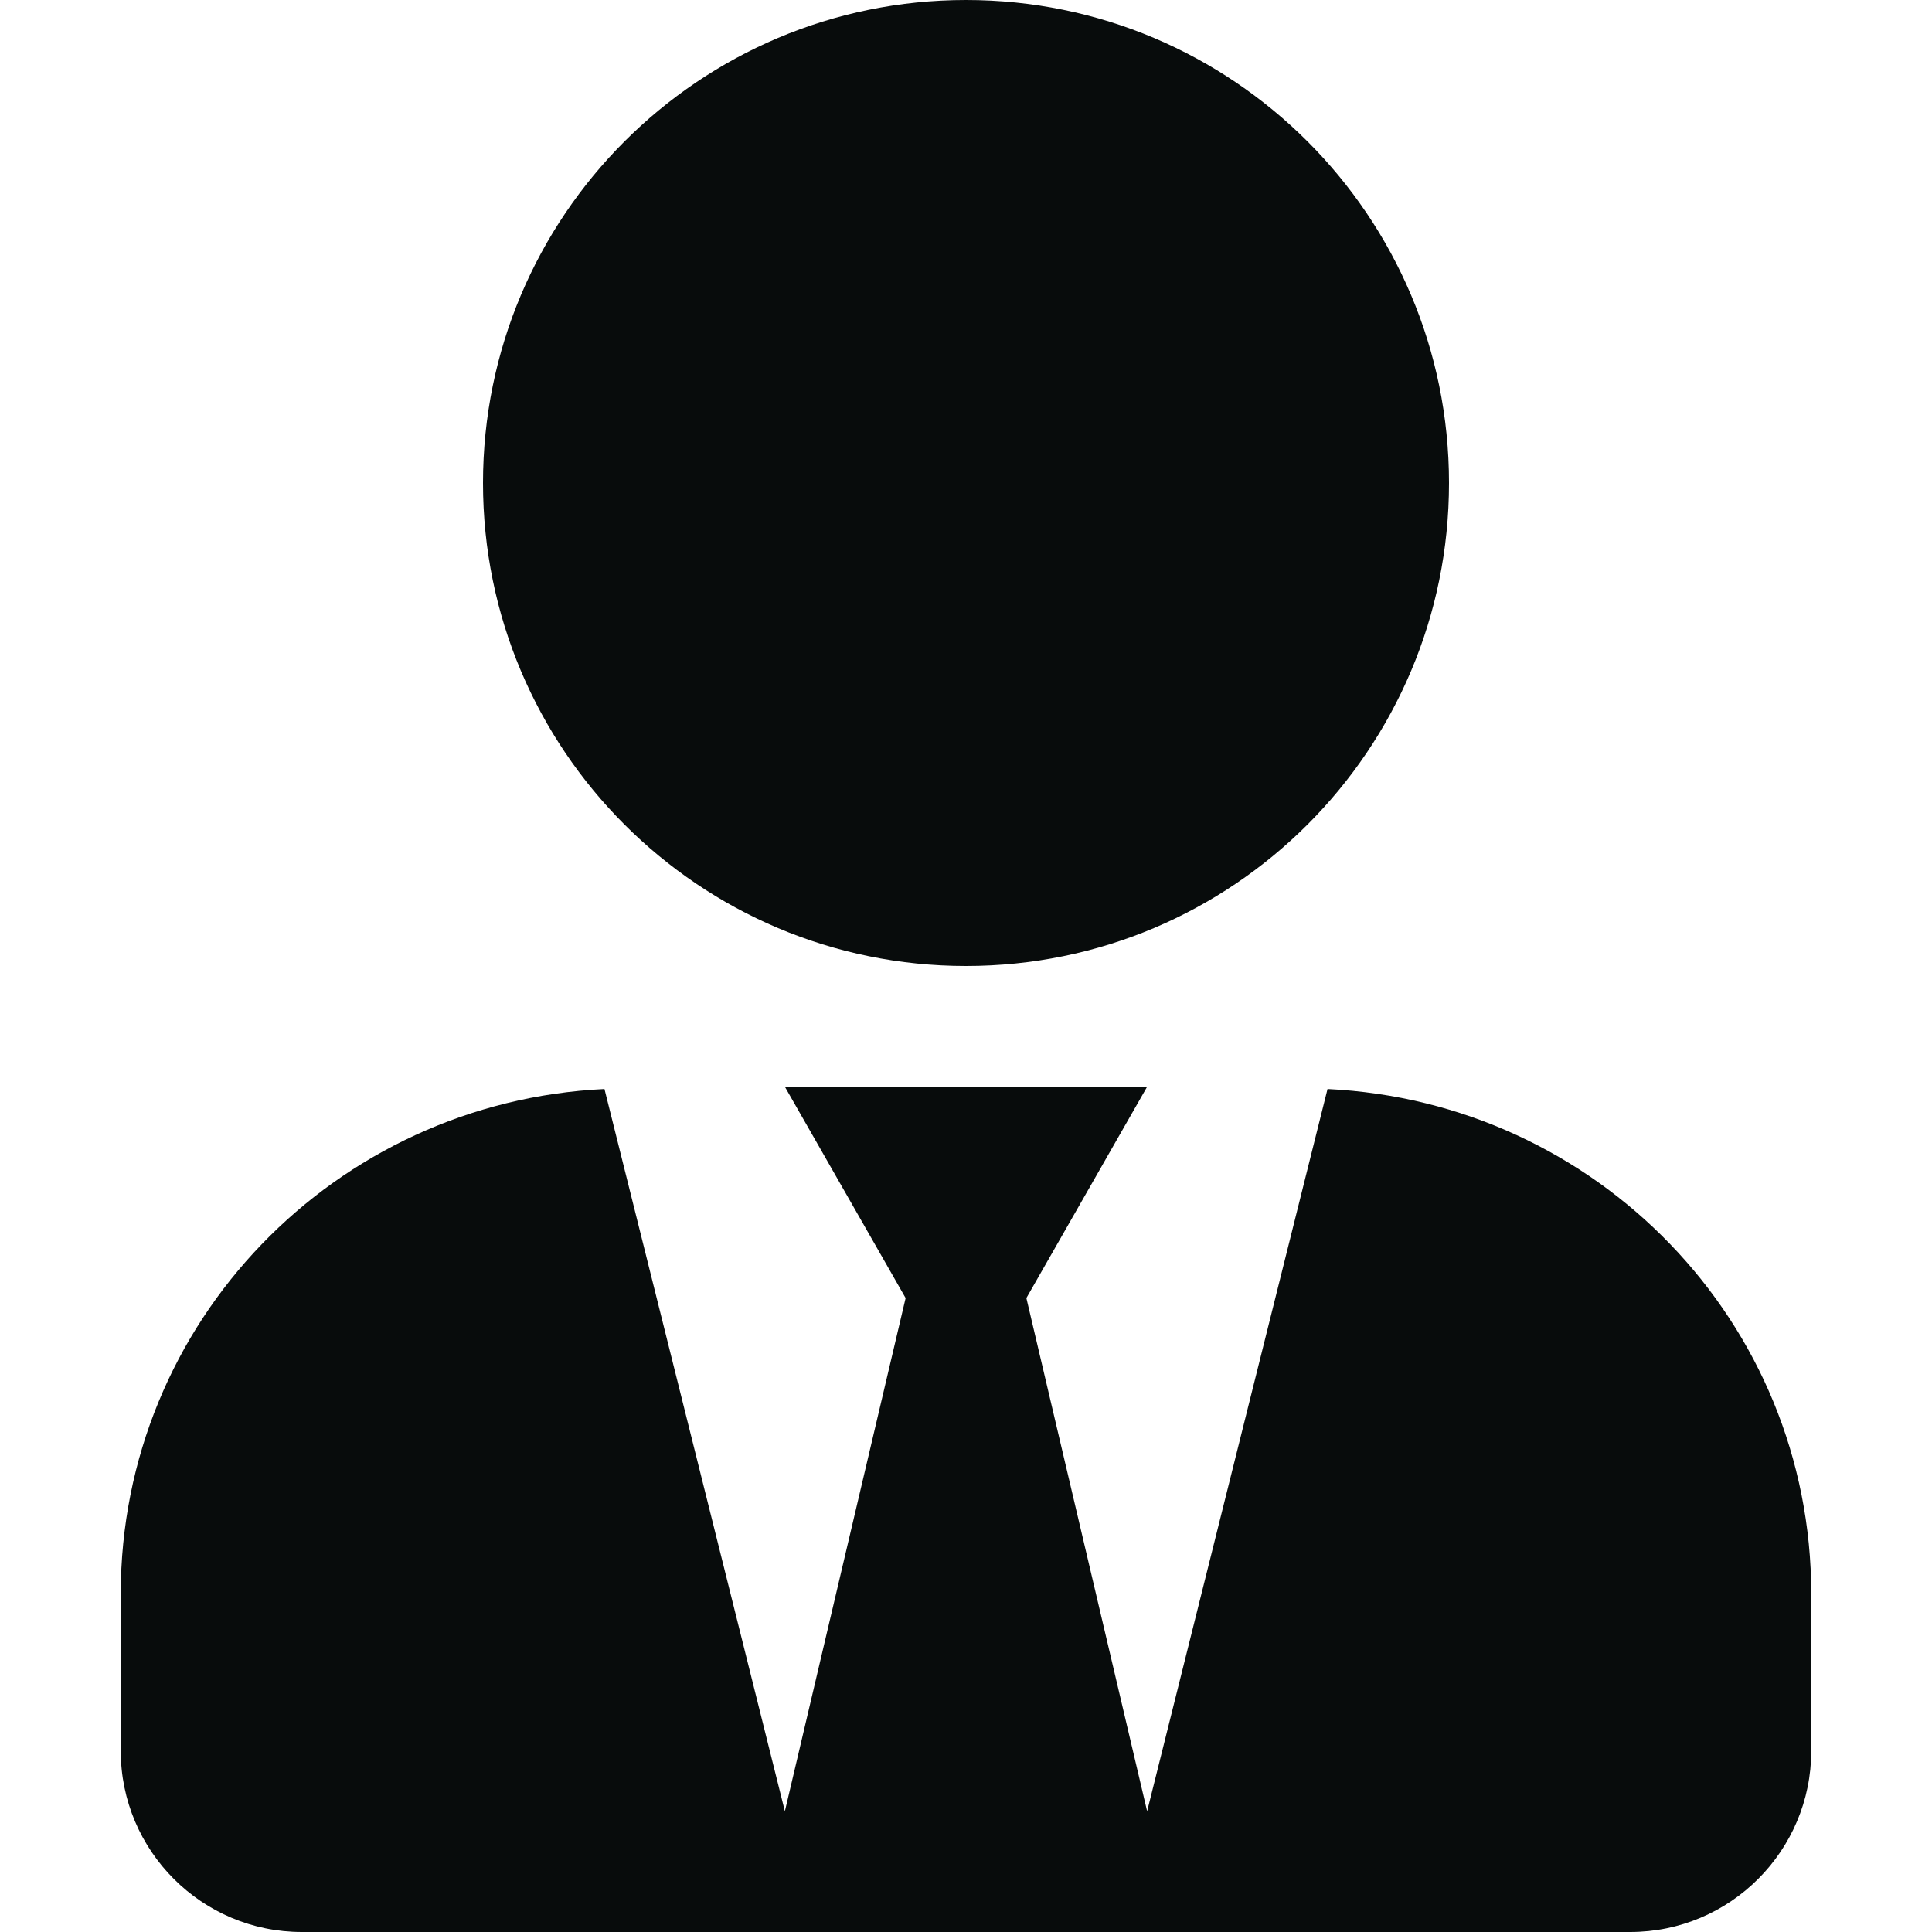 <svg width="24" height="24" viewBox="0 0 24 24" fill="none" xmlns="http://www.w3.org/2000/svg">
<path d="M12 12C15.314 12 18 9.314 18 6C18 2.686 15.314 0 12 0C8.686 0 6 2.686 6 6C6 9.314 8.686 12 12 12ZM16.491 13.528L14.25 22.5L12.75 16.125L14.25 13.5H9.75L11.25 16.125L9.75 22.5L7.509 13.528C4.167 13.688 1.5 16.42 1.5 19.8V21.75C1.5 22.992 2.508 24 3.75 24H20.25C21.492 24 22.5 22.992 22.5 21.75V19.8C22.5 16.42 19.833 13.688 16.491 13.528Z" fill="#080C0C"/>
</svg>
